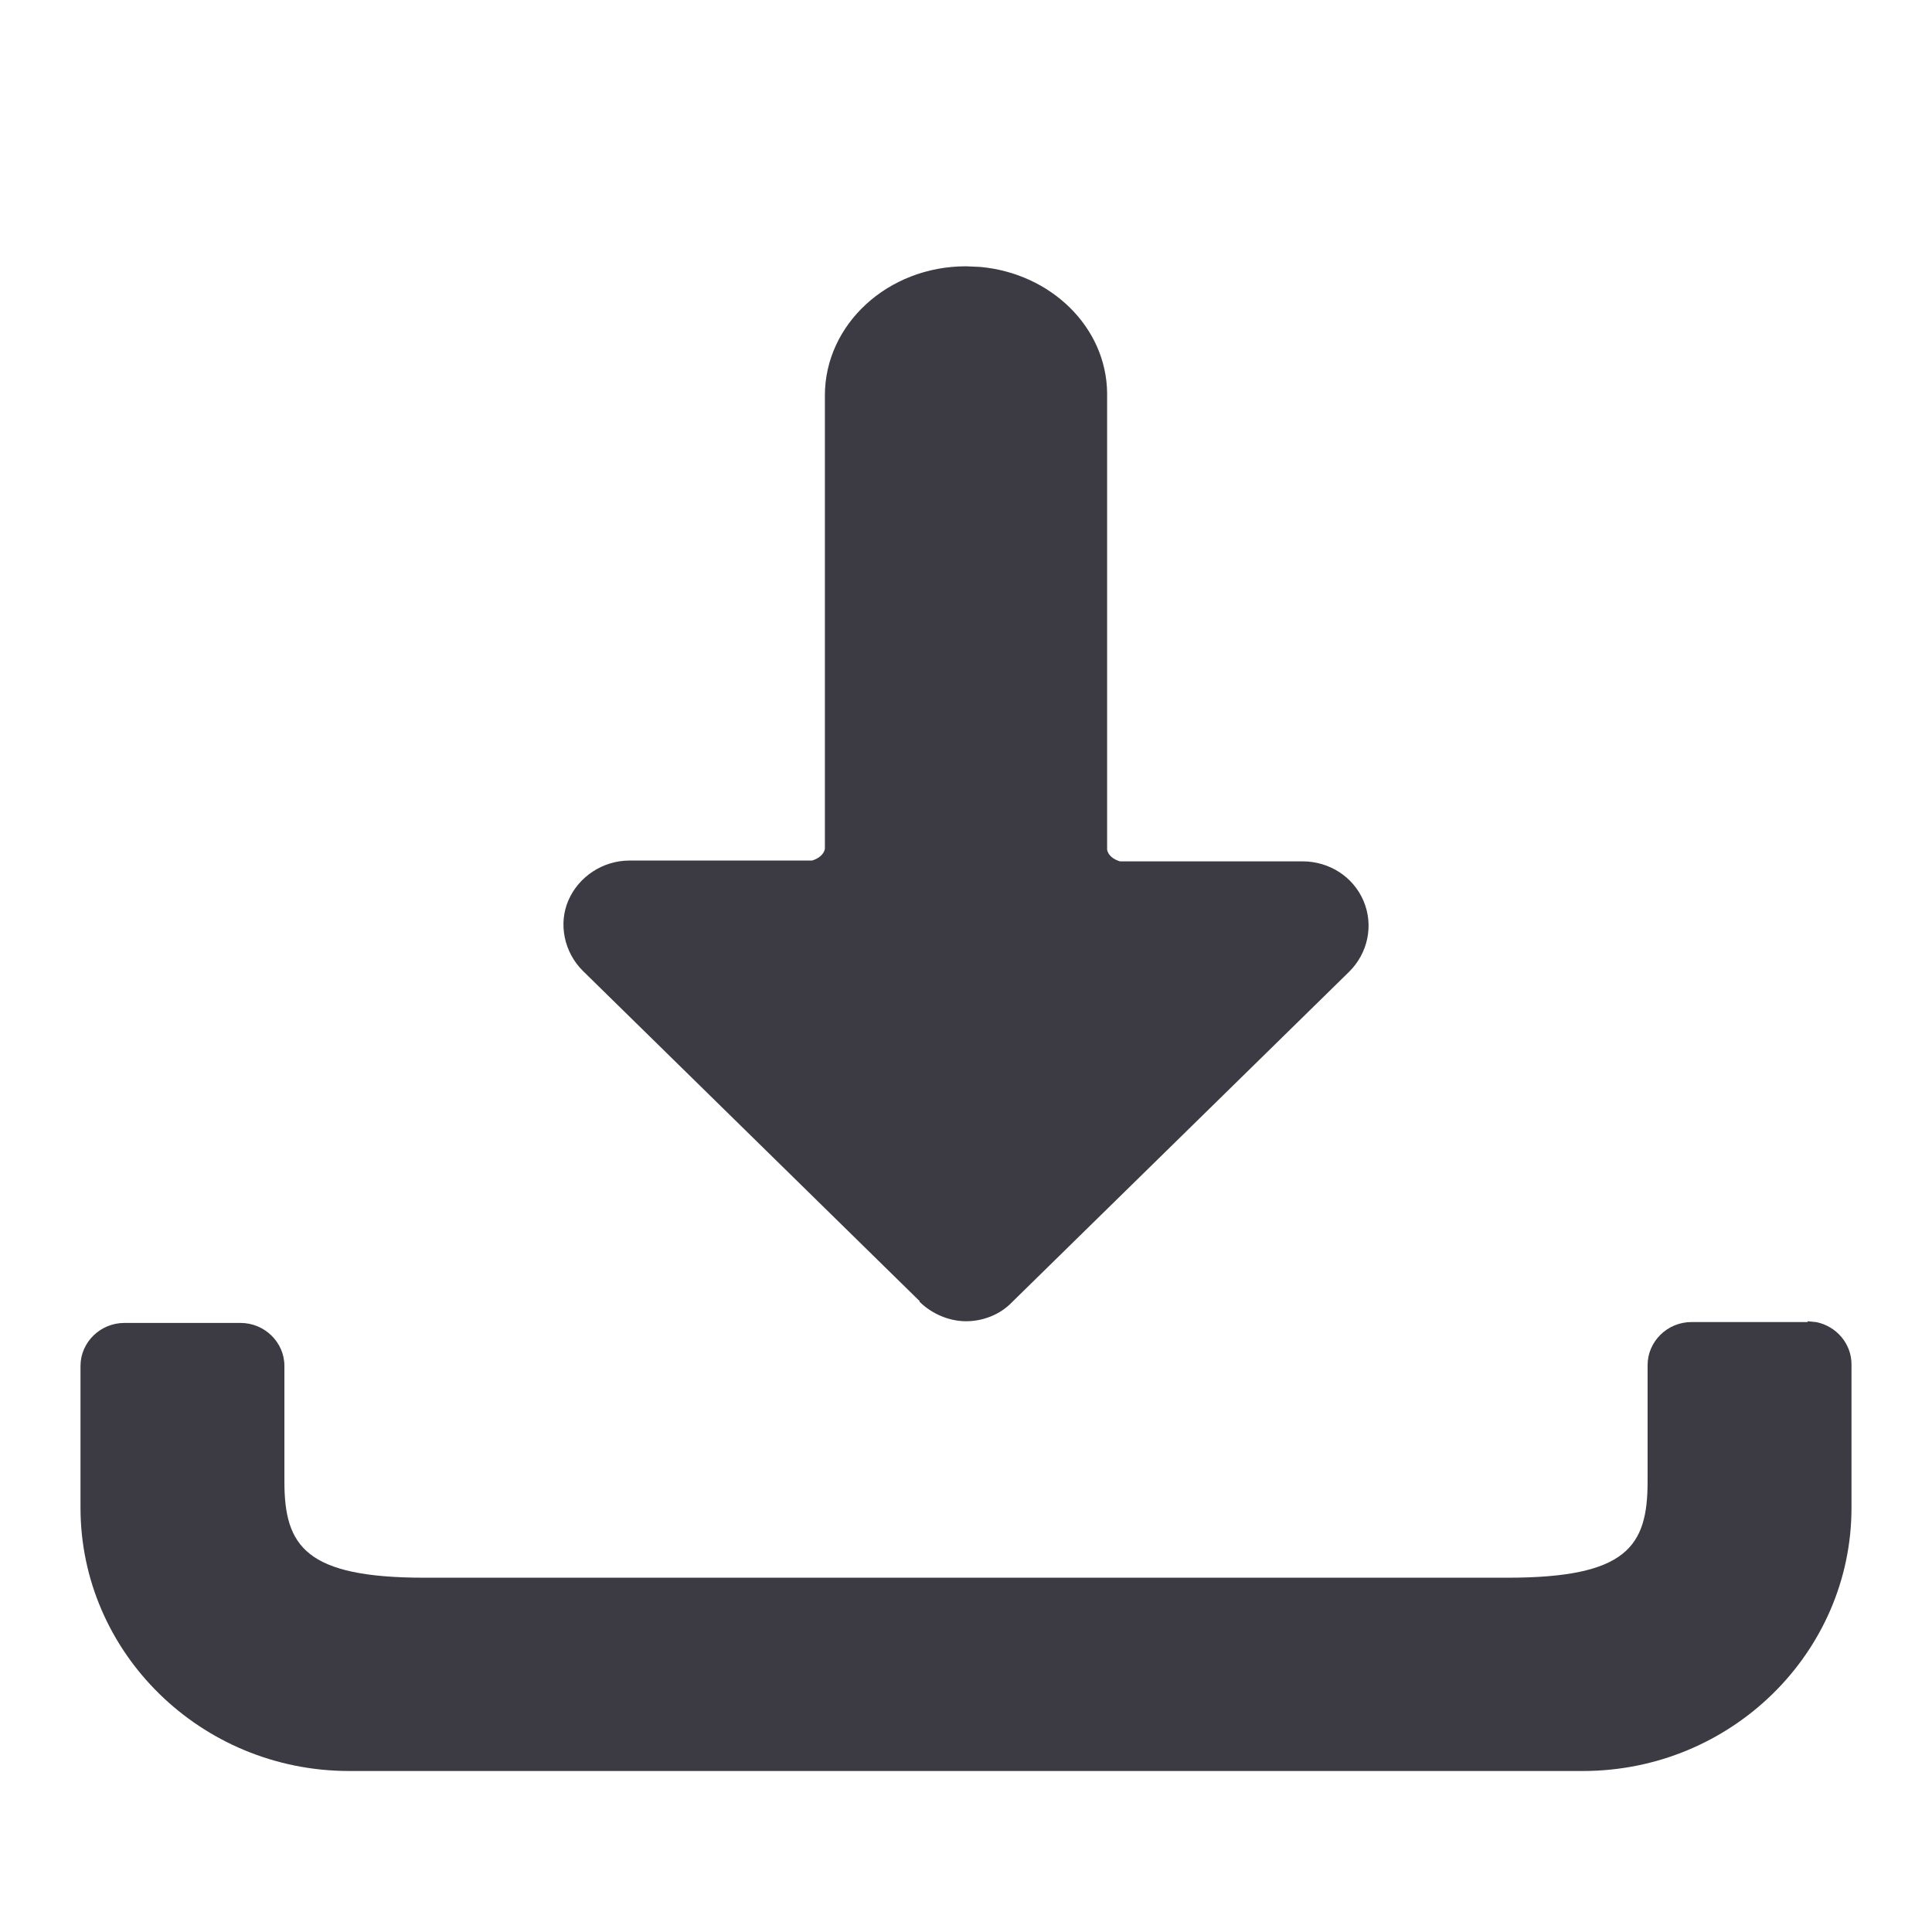 <svg width="24" height="24" viewBox="0 0 24 24" fill="none" xmlns="http://www.w3.org/2000/svg">
<g clip-path="url(#clip0_4506_400)">
<path d="M22.564 16.424C22.812 16.475 23 16.691 23 16.948V18.729C23 20.532 21.504 21.999 19.665 22H4.335C2.496 21.999 1 20.532 1 18.729V16.968C1 16.675 1.246 16.434 1.545 16.434H2.988C3.288 16.434 3.533 16.675 3.533 16.968V18.405C3.533 19.212 3.801 19.599 5.276 19.599H18.724C20.209 19.599 20.467 19.212 20.467 18.405V16.958C20.467 16.664 20.713 16.423 21.012 16.423H22.455V16.413L22.564 16.424Z" fill="#3C3B44"/>
<path d="M12.178 3.316C13.056 3.396 13.743 4.065 13.753 4.88V10.553C13.764 10.627 13.838 10.679 13.913 10.7H16.18C16.511 10.7 16.81 10.889 16.939 11.193C17.067 11.497 16.992 11.843 16.757 12.074L12.577 16.171C12.428 16.329 12.214 16.413 12 16.413C11.786 16.413 11.572 16.318 11.423 16.171V16.162L7.243 12.063C7.008 11.832 6.933 11.476 7.062 11.182C7.19 10.889 7.489 10.69 7.82 10.69H10.087C10.162 10.669 10.236 10.616 10.247 10.543V4.912C10.247 4.031 11.027 3.308 12 3.308L12.178 3.316Z" fill="#3C3B44"/>
</g>
<defs>
<clipPath id="clip0_4506_400">
<rect width="24" height="24" fill="white"/>
</clipPath>
</defs>
</svg>
